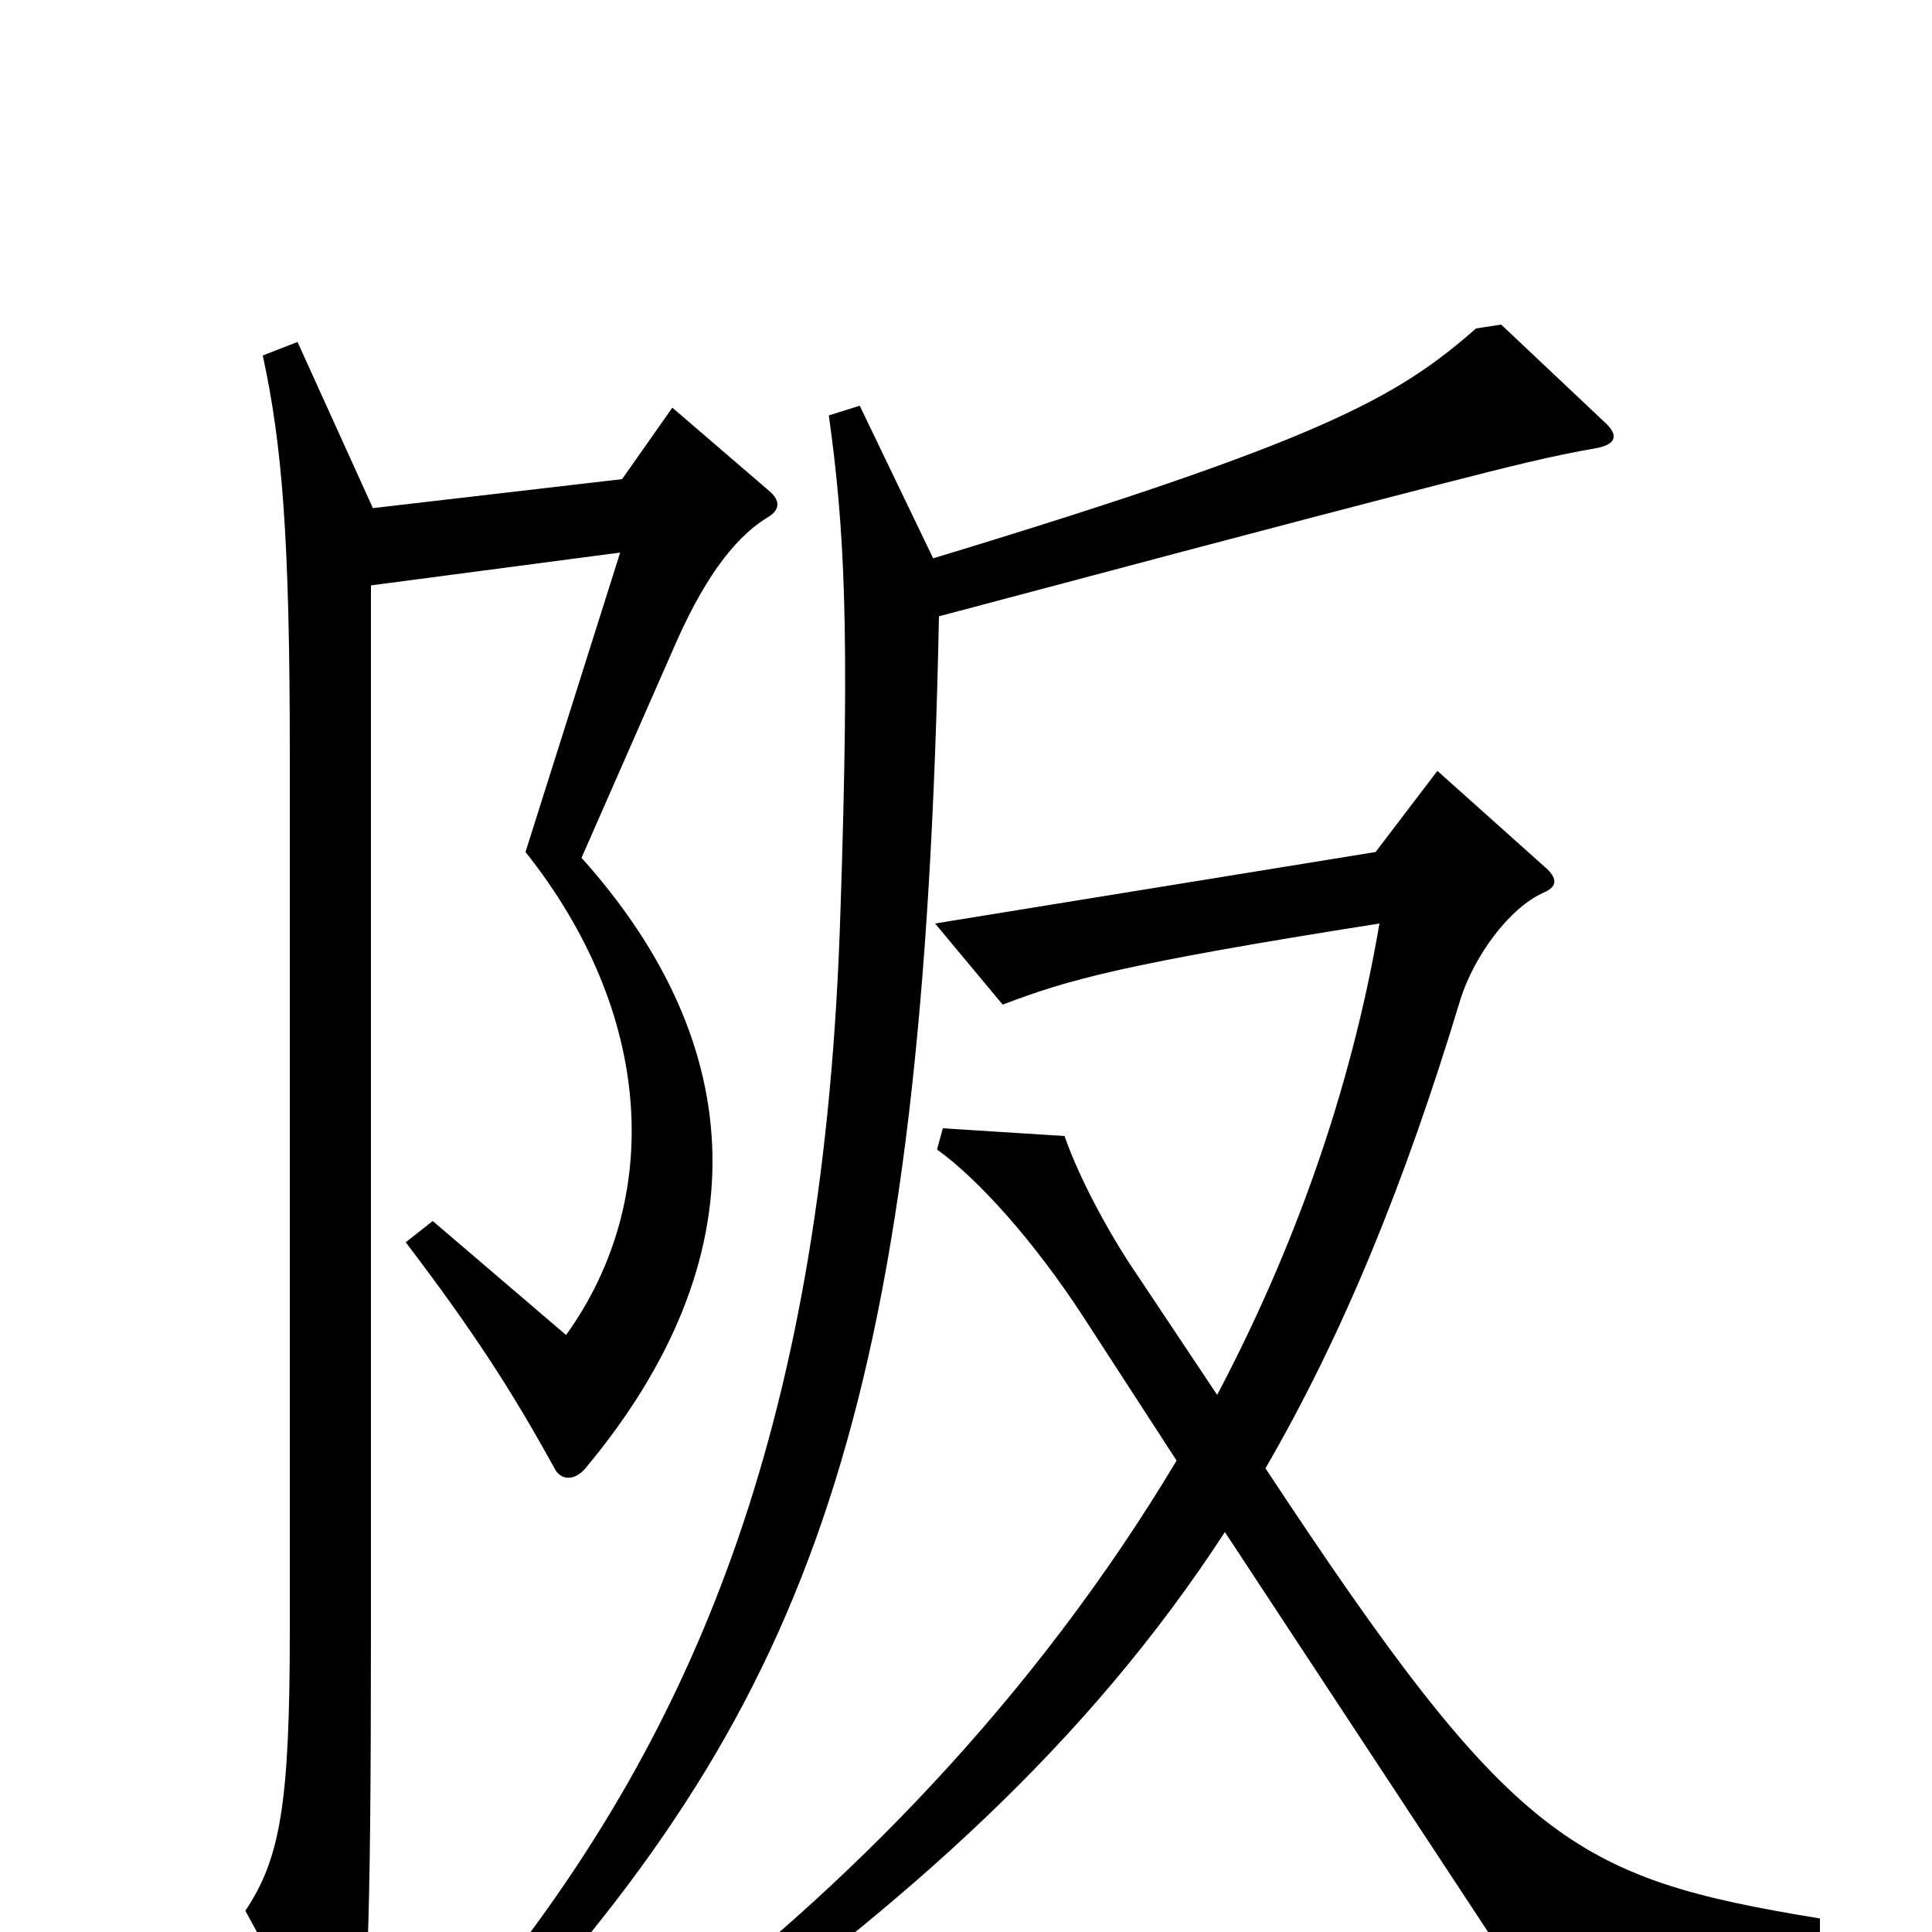 <svg xmlns="http://www.w3.org/2000/svg" viewBox="0 -1000 1000 1000">
	<path fill="#000000" d="M830 -782L777 -832L764 -830C723 -794 684 -772 483 -711L445 -790L429 -785C437 -727 440 -677 435 -528C427 -269 363 -107 249 33L265 48C424 -128 478 -282 486 -681C584 -707 651 -725 744 -749C783 -759 803 -764 826 -768C837 -770 838 -775 830 -782ZM398 -746L348 -789L322 -752L193 -737L154 -823L136 -816C146 -770 150 -722 150 -610V-156C150 -66 145 -38 127 -11L170 68C174 75 181 74 184 66C190 43 192 8 192 -159V-697L321 -714L272 -559C338 -476 344 -380 293 -309L224 -368L210 -357C245 -311 265 -280 287 -240C290 -234 297 -233 303 -240C394 -349 388 -459 301 -556L348 -663C363 -698 379 -721 397 -732C404 -736 404 -741 398 -746ZM942 11V-7C814 -28 783 -46 655 -240C695 -309 727 -387 756 -483C763 -505 781 -530 799 -538C806 -541 806 -545 801 -550L744 -601L712 -559L484 -522L519 -480C553 -493 581 -501 714 -522C699 -434 669 -352 630 -278L588 -341C575 -360 559 -389 551 -412L488 -416L485 -405C506 -390 535 -358 561 -318L609 -244C536 -122 438 -21 335 55L349 71C470 -15 563 -98 634 -207L788 27Z"/>
</svg>